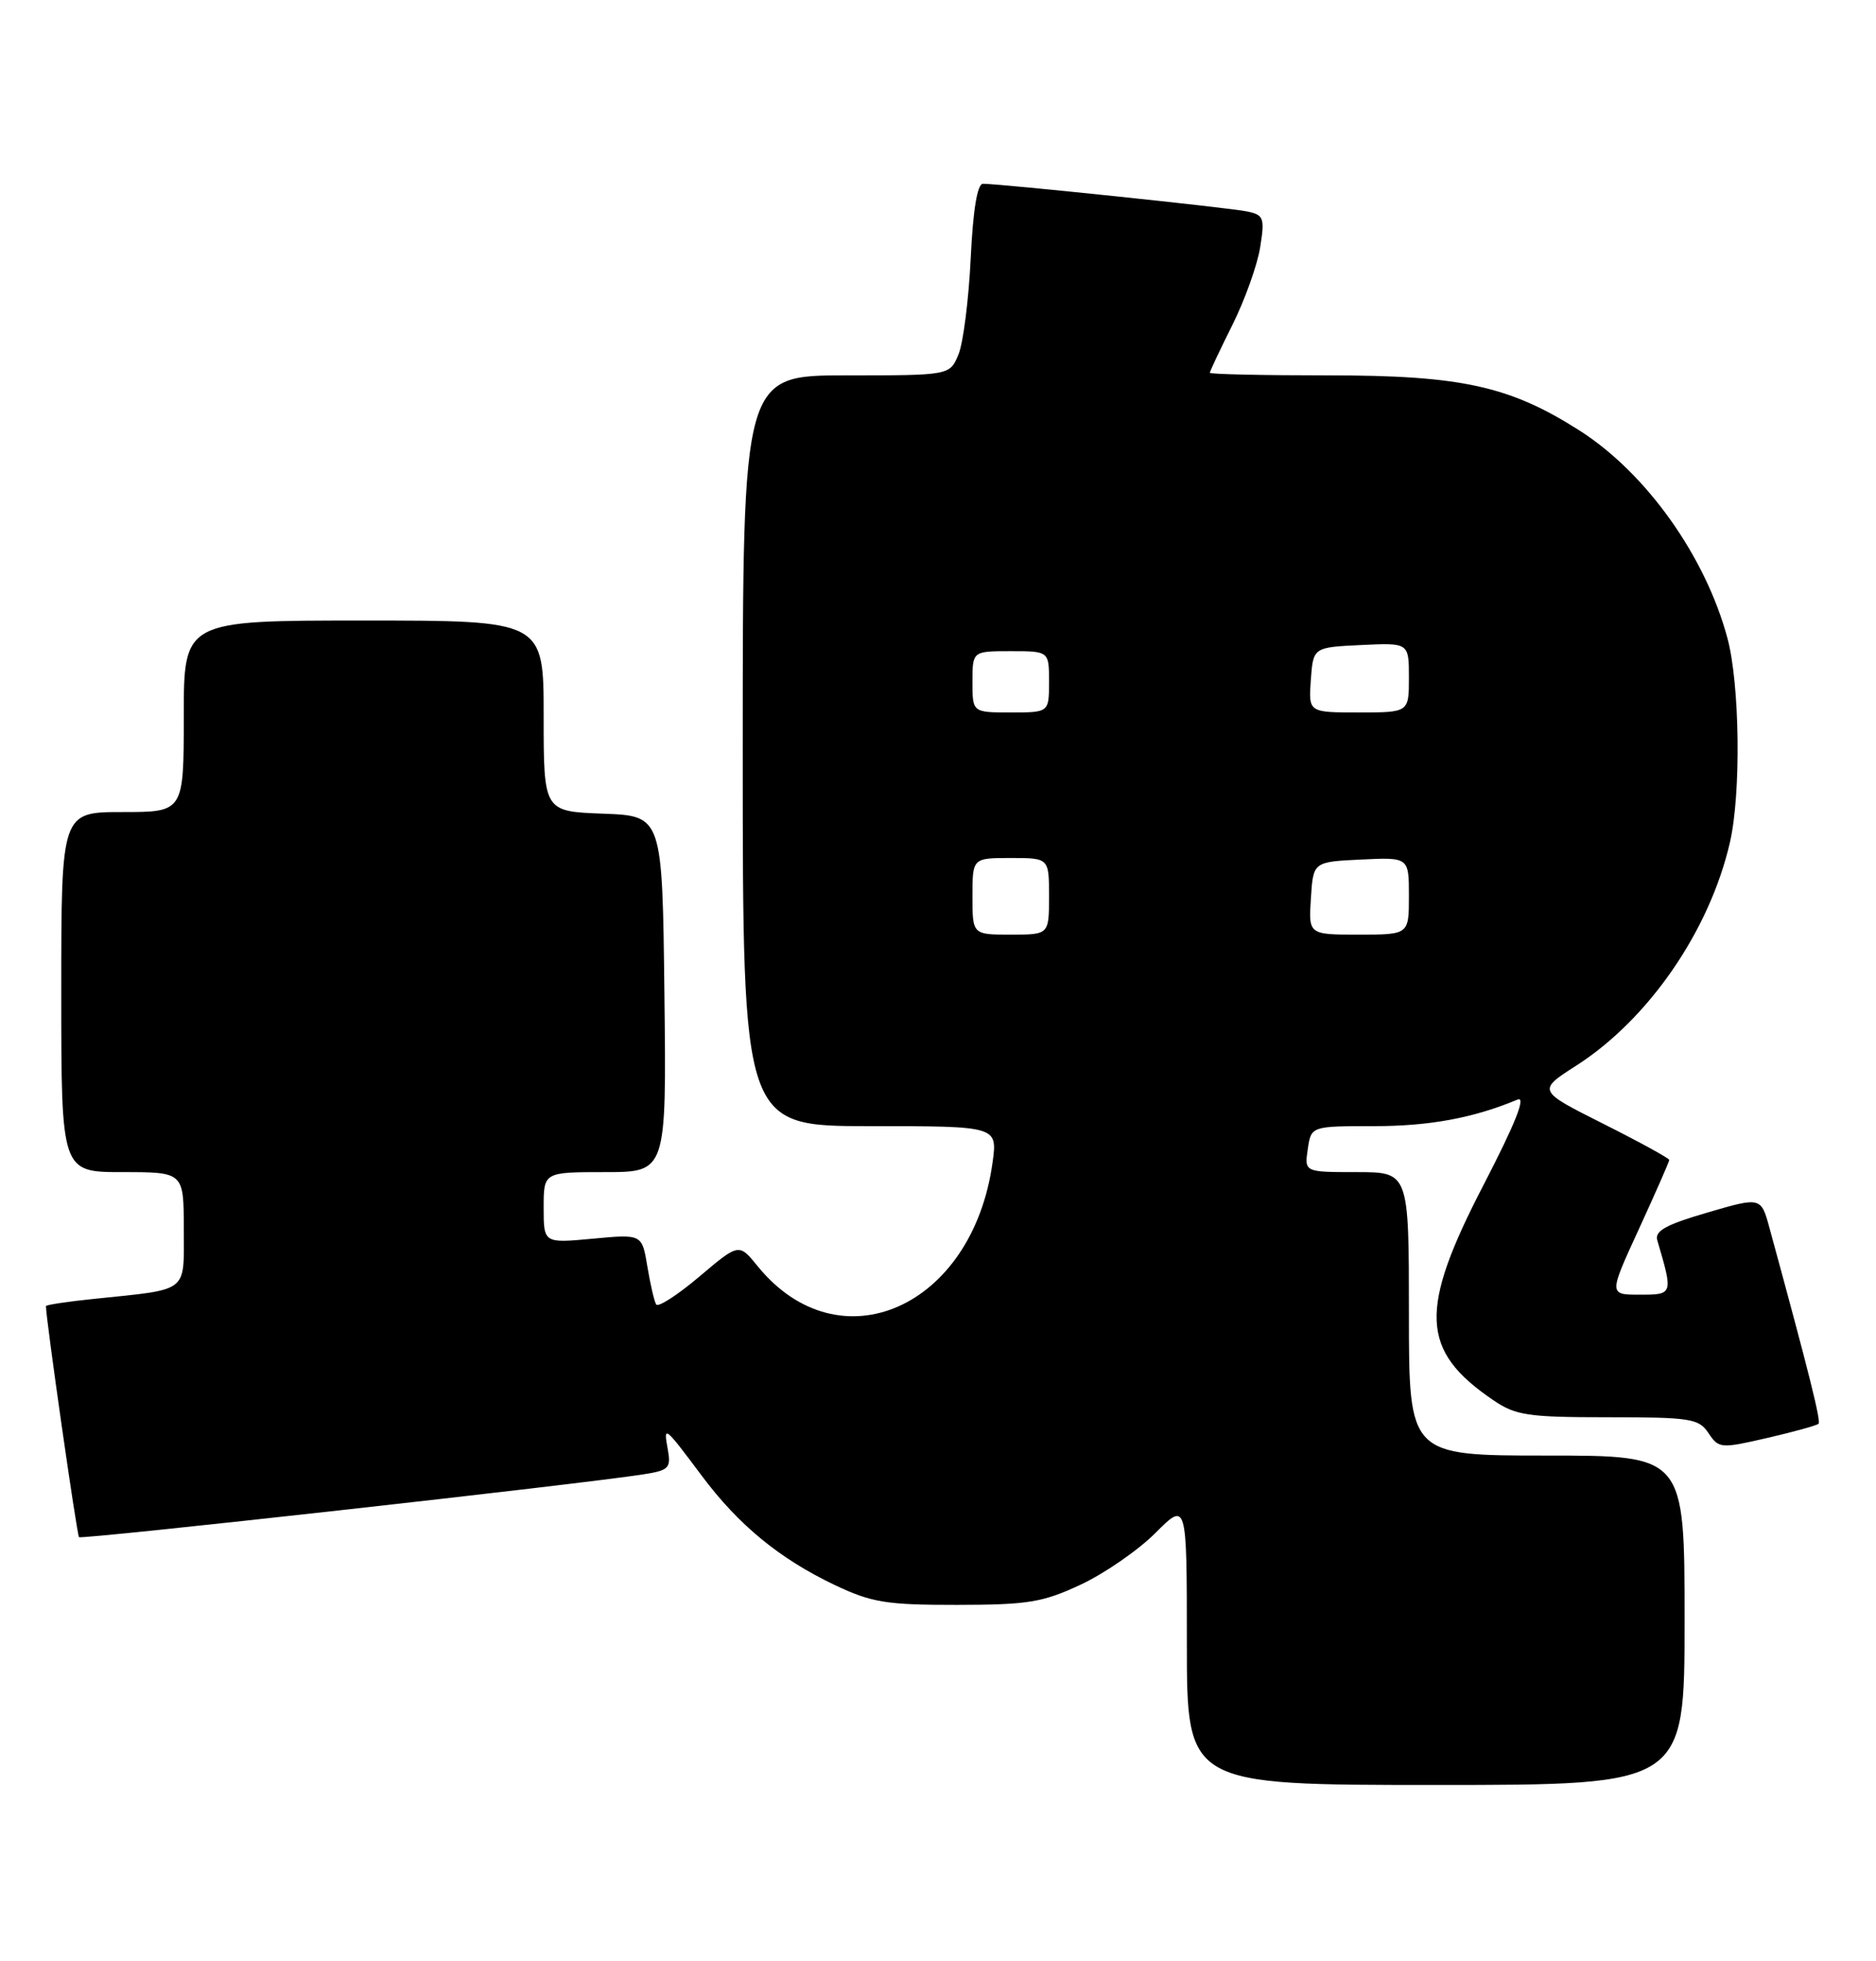 <?xml version="1.0" encoding="UTF-8" standalone="no"?>
<!DOCTYPE svg PUBLIC "-//W3C//DTD SVG 1.1//EN" "http://www.w3.org/Graphics/SVG/1.1/DTD/svg11.dtd" >
<svg xmlns="http://www.w3.org/2000/svg" xmlns:xlink="http://www.w3.org/1999/xlink" version="1.1" viewBox="0 0 245 256">
 <g >
 <path fill="currentColor"
d=" M 220.00 211.50 C 220.00 190.00 220.00 190.00 202.00 190.00 C 184.00 190.00 184.00 190.00 184.00 171.50 C 184.00 153.00 184.00 153.00 177.17 153.00 C 170.35 153.00 170.35 153.00 170.79 150.00 C 171.23 147.00 171.23 147.00 179.45 147.00 C 186.68 147.00 192.43 145.94 198.19 143.53 C 199.33 143.06 197.89 146.67 193.79 154.59 C 185.26 171.02 185.48 176.28 194.99 182.75 C 197.95 184.77 199.51 185.00 210.03 185.00 C 220.79 185.00 221.87 185.17 223.13 187.08 C 224.47 189.08 224.73 189.10 230.80 187.70 C 234.26 186.90 237.27 186.07 237.49 185.85 C 237.83 185.50 236.32 179.44 231.11 160.37 C 229.99 156.23 229.99 156.23 222.98 158.28 C 217.56 159.86 216.07 160.68 216.44 161.91 C 218.52 168.98 218.51 169.00 214.15 169.00 C 210.09 169.00 210.09 169.00 214.05 160.40 C 216.22 155.67 218.00 151.63 218.00 151.41 C 218.00 151.20 214.12 149.07 209.38 146.69 C 200.76 142.36 200.76 142.36 205.90 139.07 C 215.33 133.01 223.27 121.48 225.92 109.97 C 227.39 103.61 227.22 89.41 225.61 83.35 C 222.75 72.64 215.01 61.76 206.27 56.19 C 197.16 50.39 190.84 49.00 173.53 49.00 C 164.99 49.00 158.00 48.85 158.00 48.66 C 158.00 48.47 159.33 45.66 160.95 42.41 C 162.57 39.16 164.20 34.61 164.57 32.30 C 165.19 28.44 165.05 28.06 162.87 27.60 C 160.54 27.11 130.58 23.98 128.37 23.99 C 127.63 24.00 127.07 27.43 126.77 33.75 C 126.51 39.11 125.80 44.74 125.18 46.25 C 124.05 49.00 124.05 49.00 110.52 49.00 C 97.00 49.00 97.00 49.00 97.00 98.00 C 97.00 147.00 97.00 147.00 113.64 147.00 C 130.27 147.00 130.27 147.00 129.63 151.71 C 127.02 170.72 109.60 178.40 98.93 165.26 C 96.50 162.27 96.50 162.27 91.32 166.65 C 88.47 169.06 85.94 170.69 85.69 170.27 C 85.44 169.85 84.92 167.61 84.54 165.30 C 83.84 161.09 83.84 161.09 77.42 161.69 C 71.00 162.29 71.00 162.29 71.00 157.64 C 71.00 153.00 71.00 153.00 79.02 153.00 C 87.04 153.00 87.04 153.00 86.77 129.75 C 86.50 106.50 86.50 106.50 78.75 106.21 C 71.00 105.92 71.00 105.92 71.00 93.46 C 71.00 81.00 71.00 81.00 47.50 81.00 C 24.00 81.00 24.00 81.00 24.00 93.50 C 24.00 106.00 24.00 106.00 16.00 106.00 C 8.00 106.00 8.00 106.00 8.00 129.50 C 8.00 153.00 8.00 153.00 16.00 153.00 C 24.00 153.00 24.00 153.00 24.00 160.42 C 24.00 168.87 24.82 168.24 12.25 169.55 C 8.81 169.90 6.00 170.33 6.00 170.49 C 6.00 172.16 10.04 200.37 10.32 200.65 C 10.66 200.99 75.81 193.75 84.10 192.44 C 87.36 191.93 87.65 191.62 87.21 189.19 C 86.63 185.99 86.72 186.05 91.69 192.69 C 96.49 199.10 101.82 203.47 109.00 206.89 C 113.85 209.19 115.74 209.50 125.00 209.49 C 134.24 209.48 136.18 209.17 141.15 206.84 C 144.25 205.39 148.64 202.36 150.90 200.10 C 155.00 196.00 155.00 196.00 155.00 214.50 C 155.00 233.00 155.00 233.00 187.50 233.00 C 220.00 233.00 220.00 233.00 220.00 211.50 Z  M 127.00 117.00 C 127.00 112.00 127.00 112.00 132.00 112.00 C 137.00 112.00 137.00 112.00 137.00 117.00 C 137.00 122.00 137.00 122.00 132.00 122.00 C 127.00 122.00 127.00 122.00 127.00 117.00 Z  M 171.20 117.25 C 171.50 112.50 171.50 112.50 177.75 112.20 C 184.00 111.90 184.00 111.90 184.00 116.95 C 184.00 122.00 184.00 122.00 177.45 122.00 C 170.89 122.00 170.89 122.00 171.20 117.25 Z  M 127.00 89.00 C 127.00 85.00 127.00 85.00 132.00 85.00 C 137.00 85.00 137.00 85.00 137.00 89.00 C 137.00 93.00 137.00 93.00 132.00 93.00 C 127.00 93.00 127.00 93.00 127.00 89.00 Z  M 171.19 88.75 C 171.50 84.50 171.50 84.50 177.75 84.20 C 184.00 83.90 184.00 83.90 184.00 88.45 C 184.00 93.00 184.00 93.00 177.44 93.00 C 170.89 93.00 170.89 93.00 171.19 88.75 Z "/>
</g>
</svg>